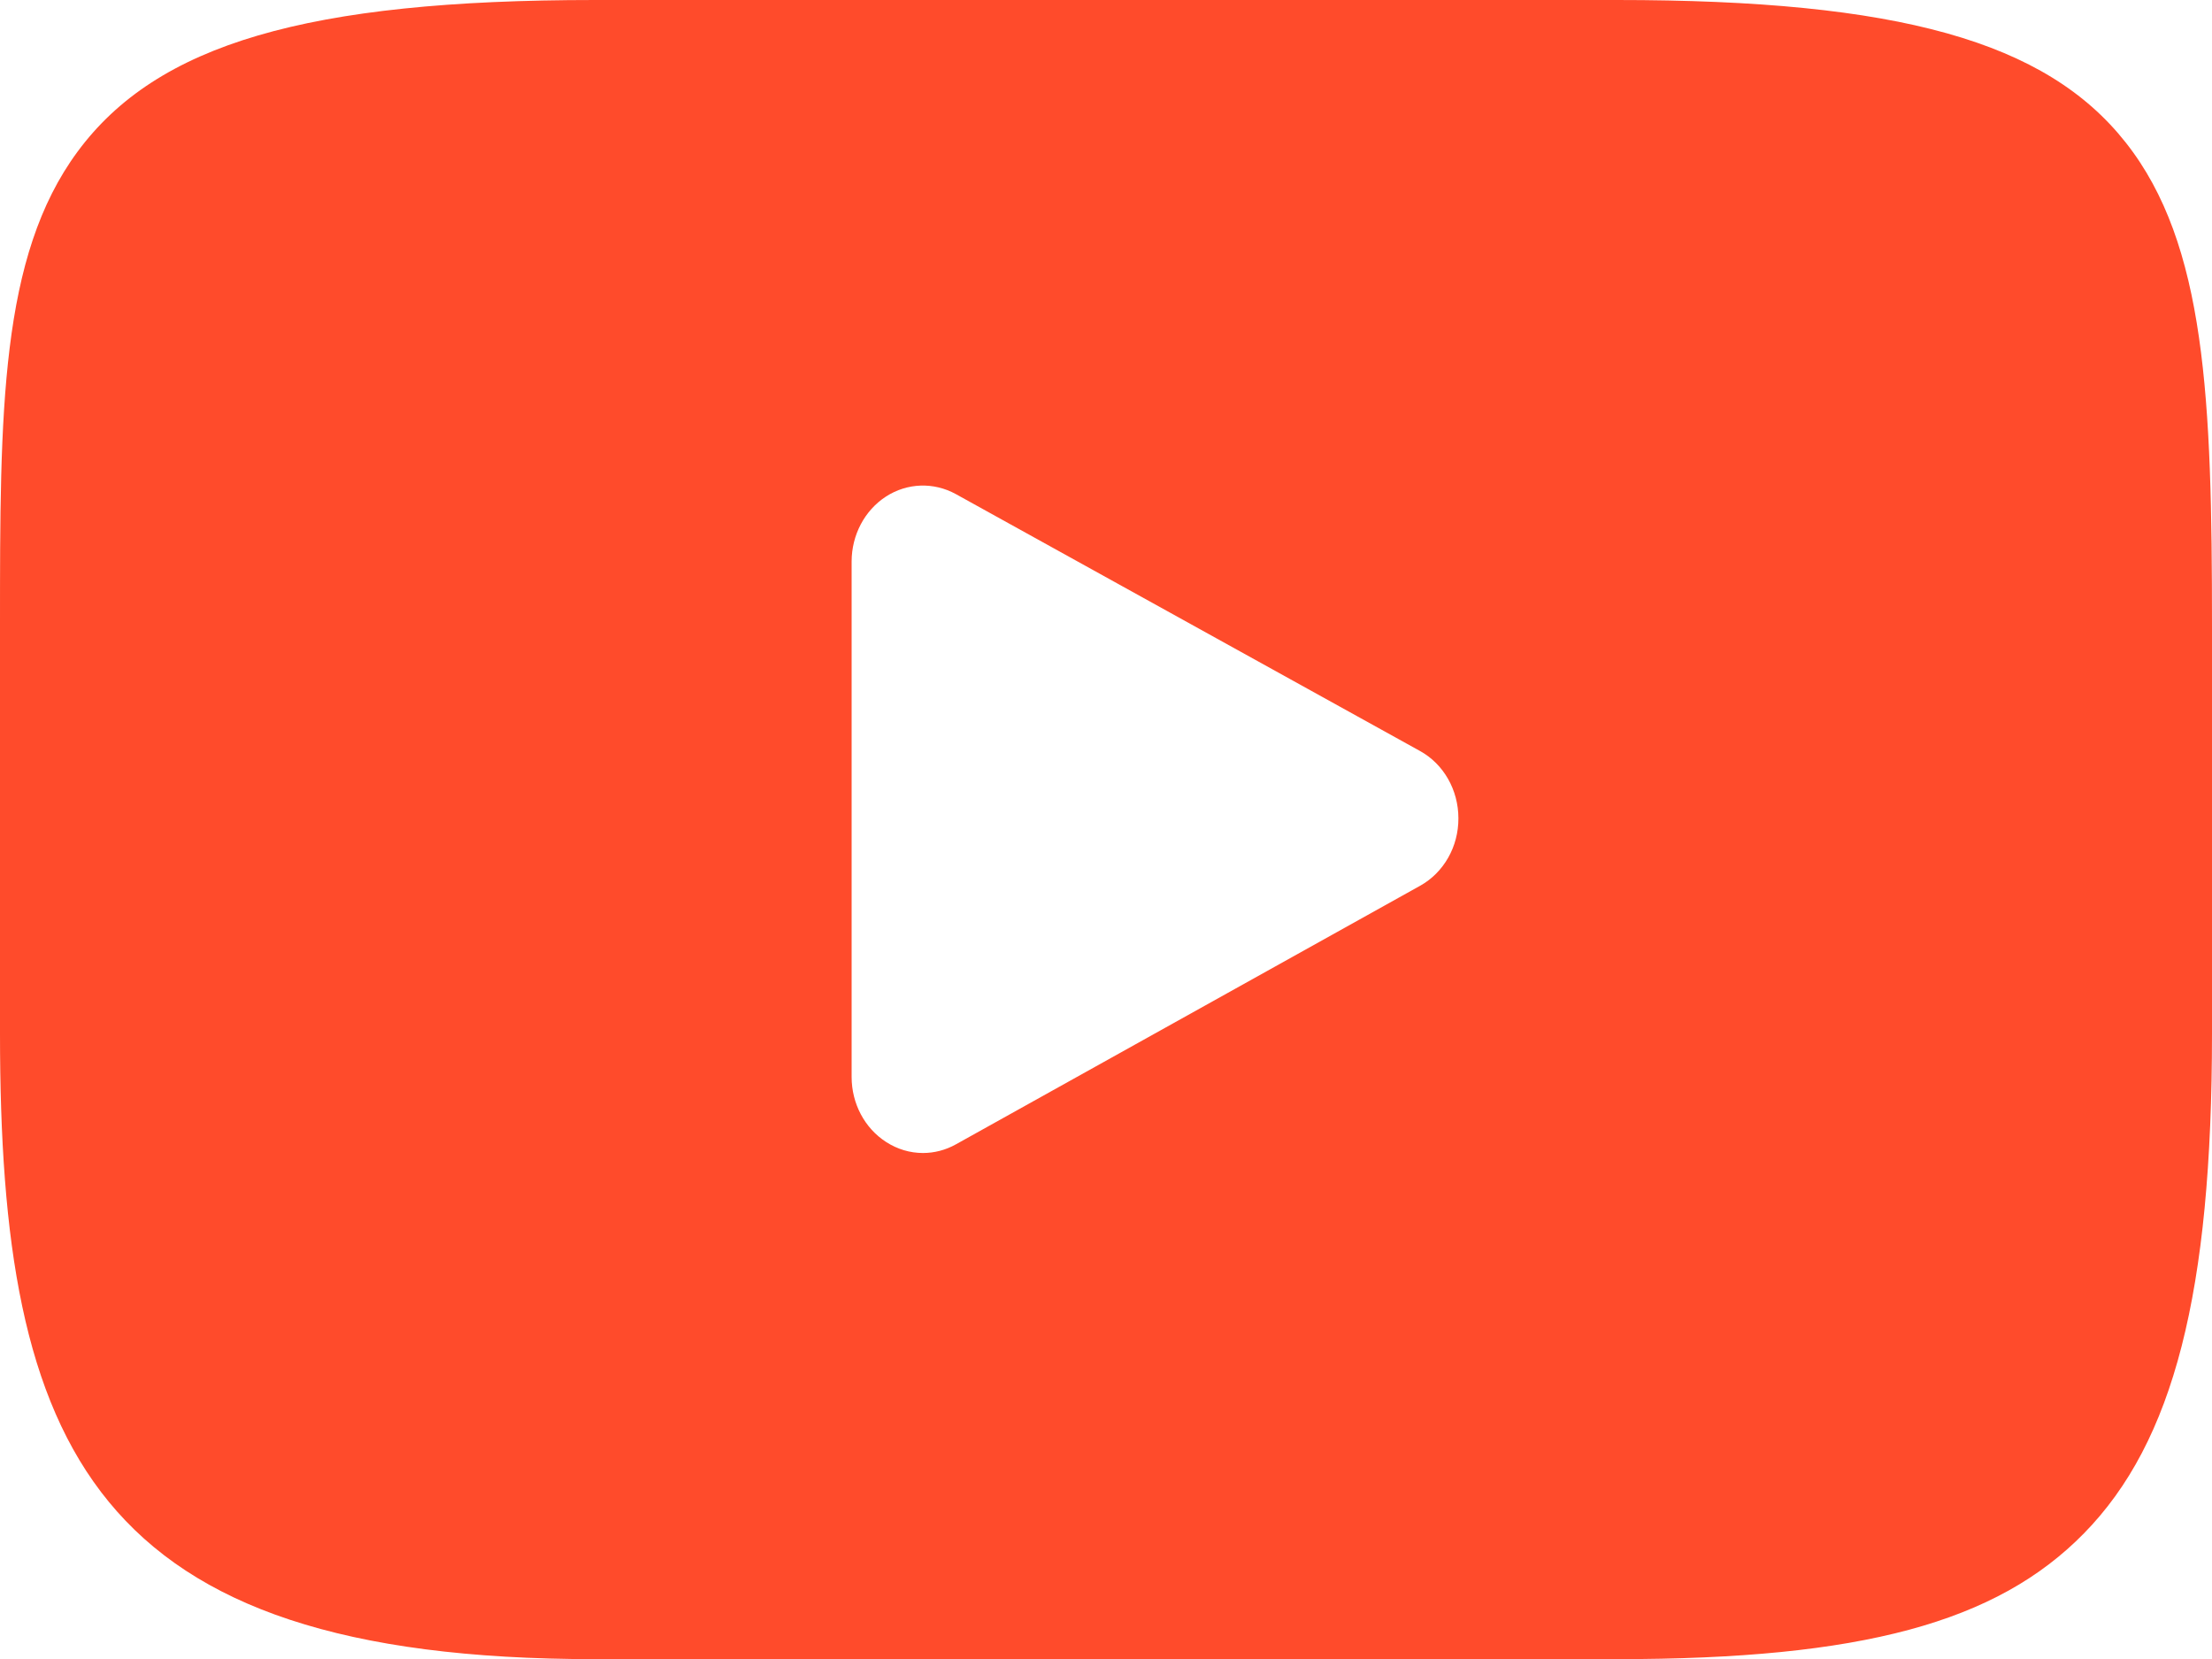 <svg width="16" height="12" viewBox="0 0 16 12" fill="none" xmlns="http://www.w3.org/2000/svg">
<g clip-path="url(#clip0)">
<path fill-rule="evenodd" clip-rule="evenodd" d="M11.696 0C13.732 0 14.799 0.299 15.376 1.031C15.957 1.766 16 2.891 16 4.525V7.477C16 9.348 15.723 10.429 15.074 11.091C14.441 11.737 13.462 12.001 11.696 12.001H4.304C0.666 12.001 -1.53356e-08 10.477 0 7.477L1.50876e-08 4.525C2.30034e-08 2.976 5.96046e-08 1.857 0.561 1.097C1.136 0.318 2.221 0 4.304 0L11.696 0ZM6.915 8.277L10.272 6.407C10.443 6.312 10.55 6.124 10.549 5.919C10.549 5.714 10.442 5.526 10.271 5.432L6.914 3.574C6.754 3.486 6.562 3.492 6.408 3.592C6.254 3.692 6.16 3.87 6.16 4.062V7.79C6.16 7.982 6.254 8.16 6.409 8.26C6.491 8.313 6.583 8.34 6.676 8.34C6.758 8.34 6.84 8.319 6.915 8.277Z" fill="#FF4B2B"/>
</g>
<defs>
<clipPath id="clip0">
<rect width="16" height="12" fill="white"/>
</clipPath>
</defs>
</svg>
